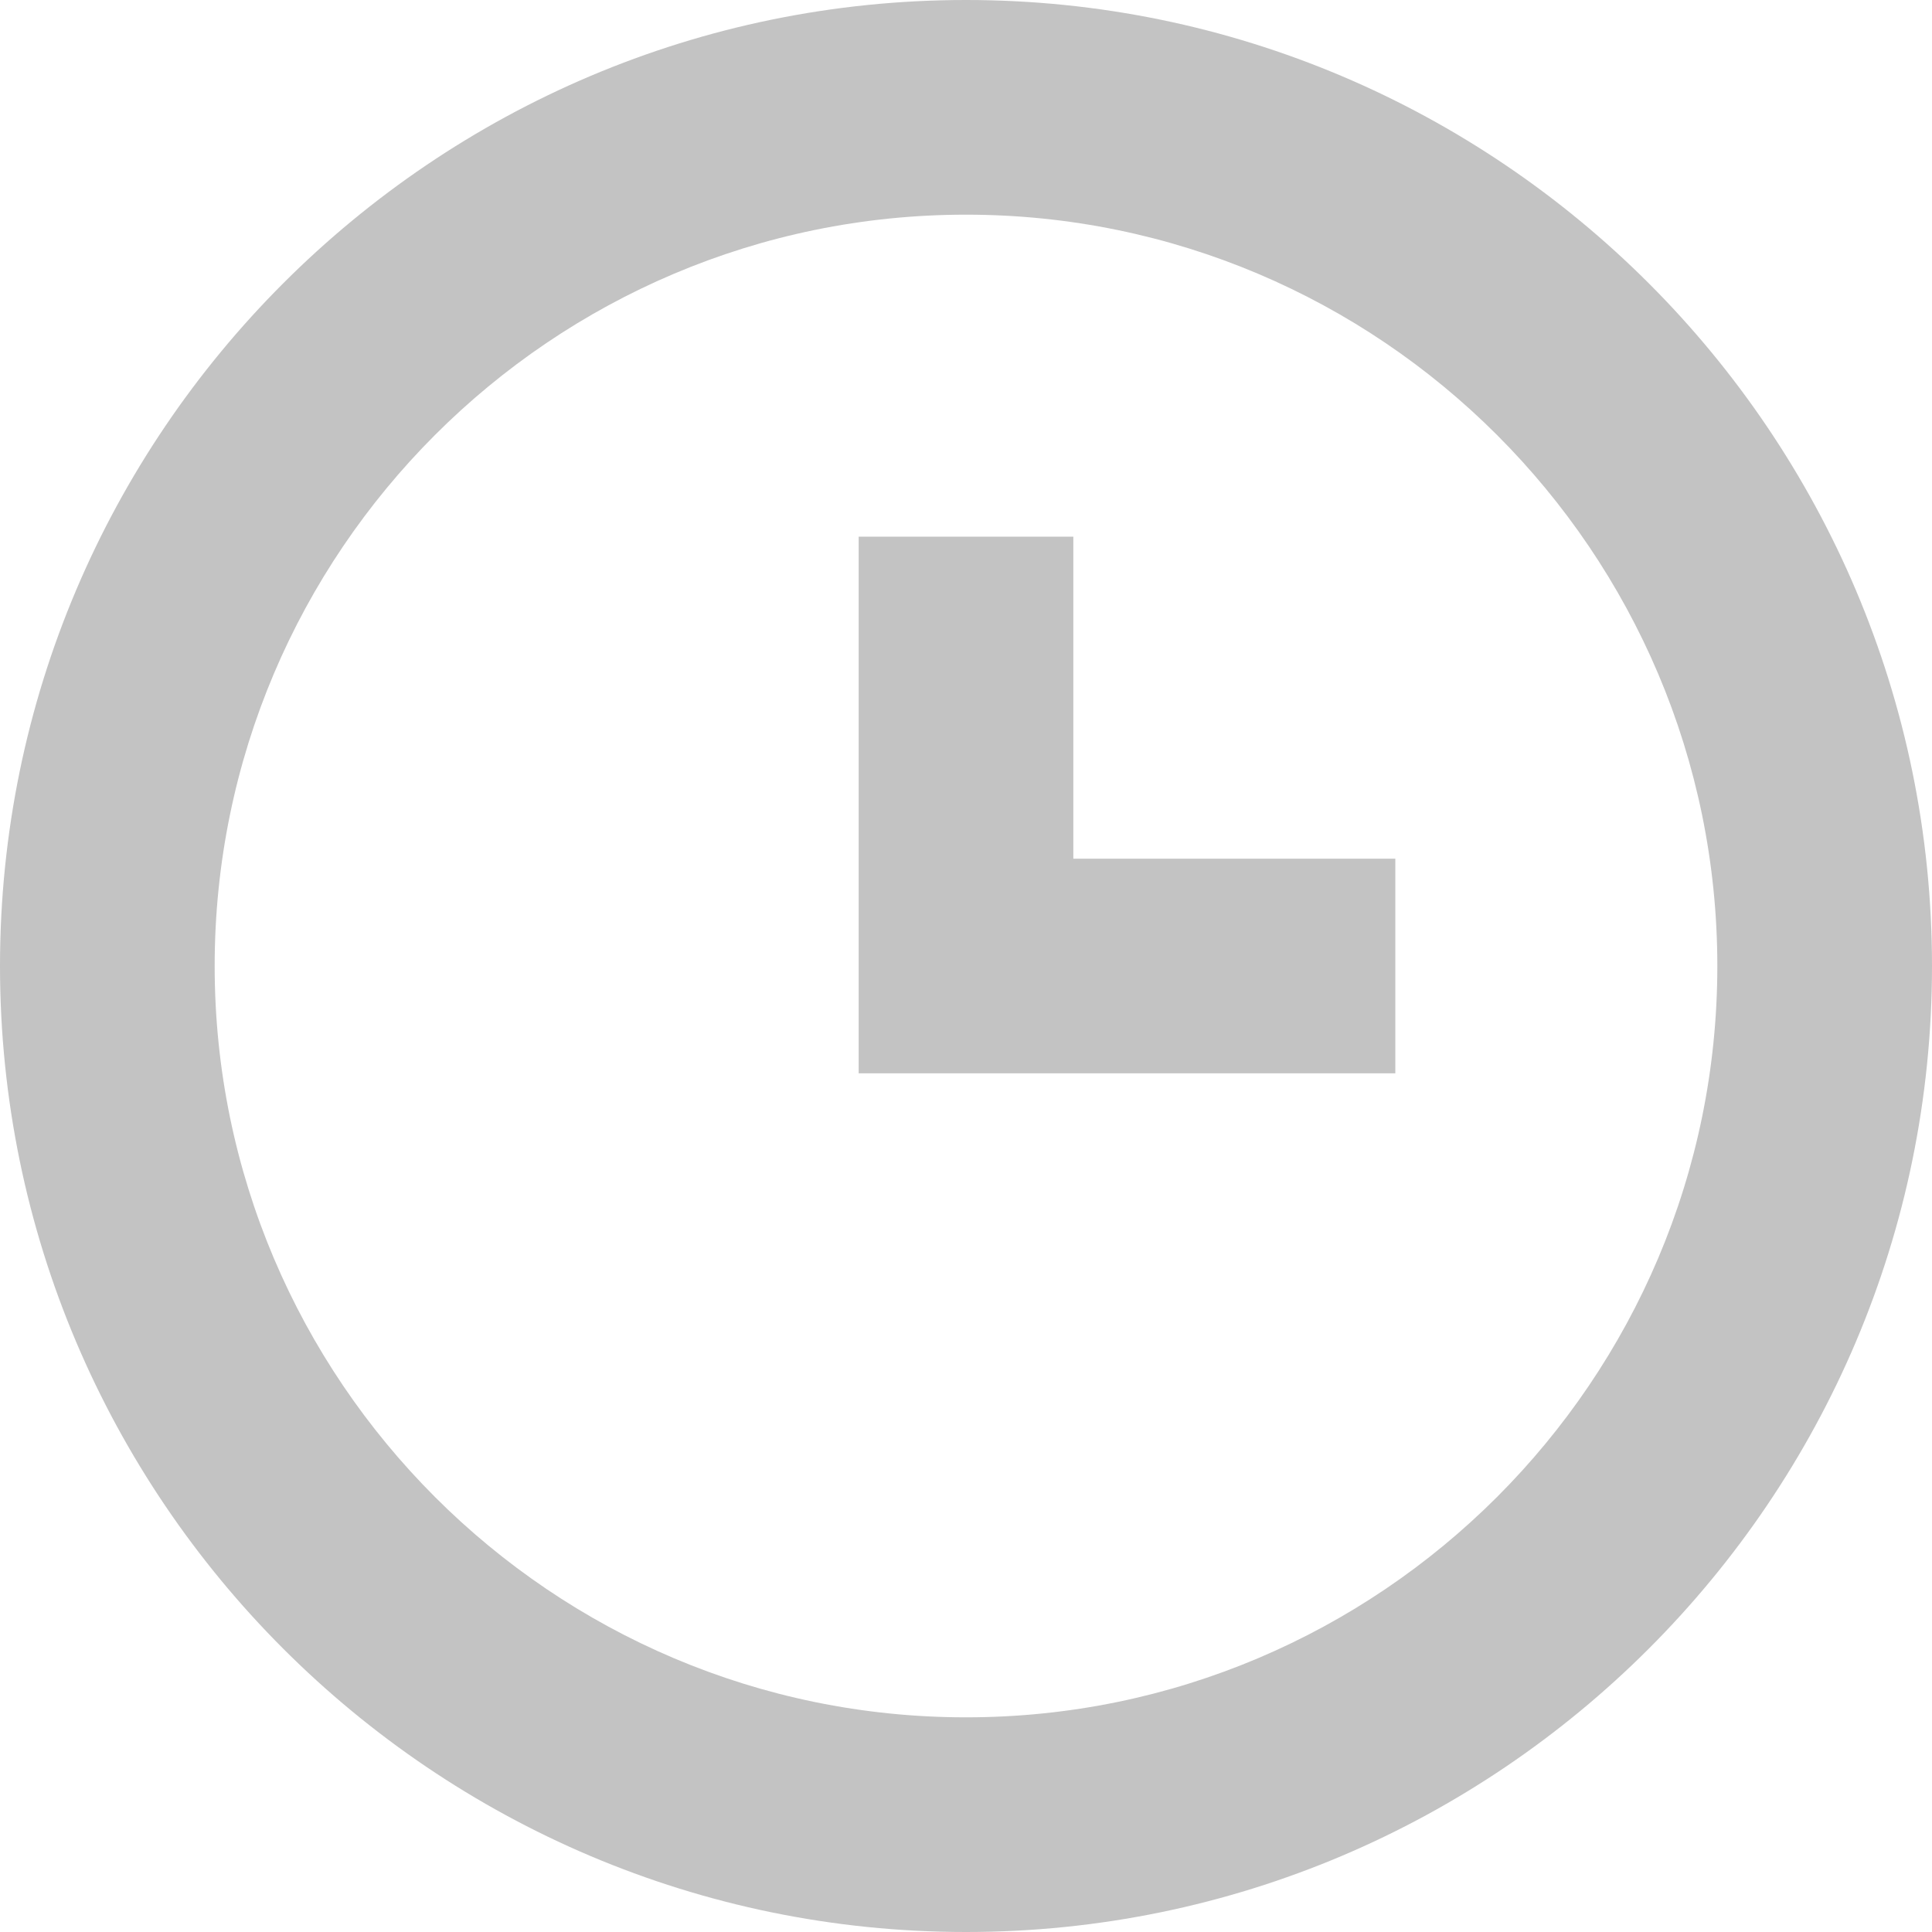 <svg xmlns="http://www.w3.org/2000/svg" width="18" height="18" viewBox="0 0 18 18">
  <path fill="#C3C3C3" fill-rule="evenodd" d="M9,2 C5.141,2 2,5.14 2,9 C2,12.86 5.141,16 9,16 C12.859,16 16,12.86 16,9 C16,5.14 12.859,2 9,2 M9,18 C4.037,18 0,13.962 0,9 C0,4.038 4.037,0 9,0 C13.963,0 18,4.038 18,9 C18,13.962 13.963,18 9,18 Z M13,10 L13,8 L10,8 L10,5 L8,5 L8,10 L13,10 Z"/>
</svg>
